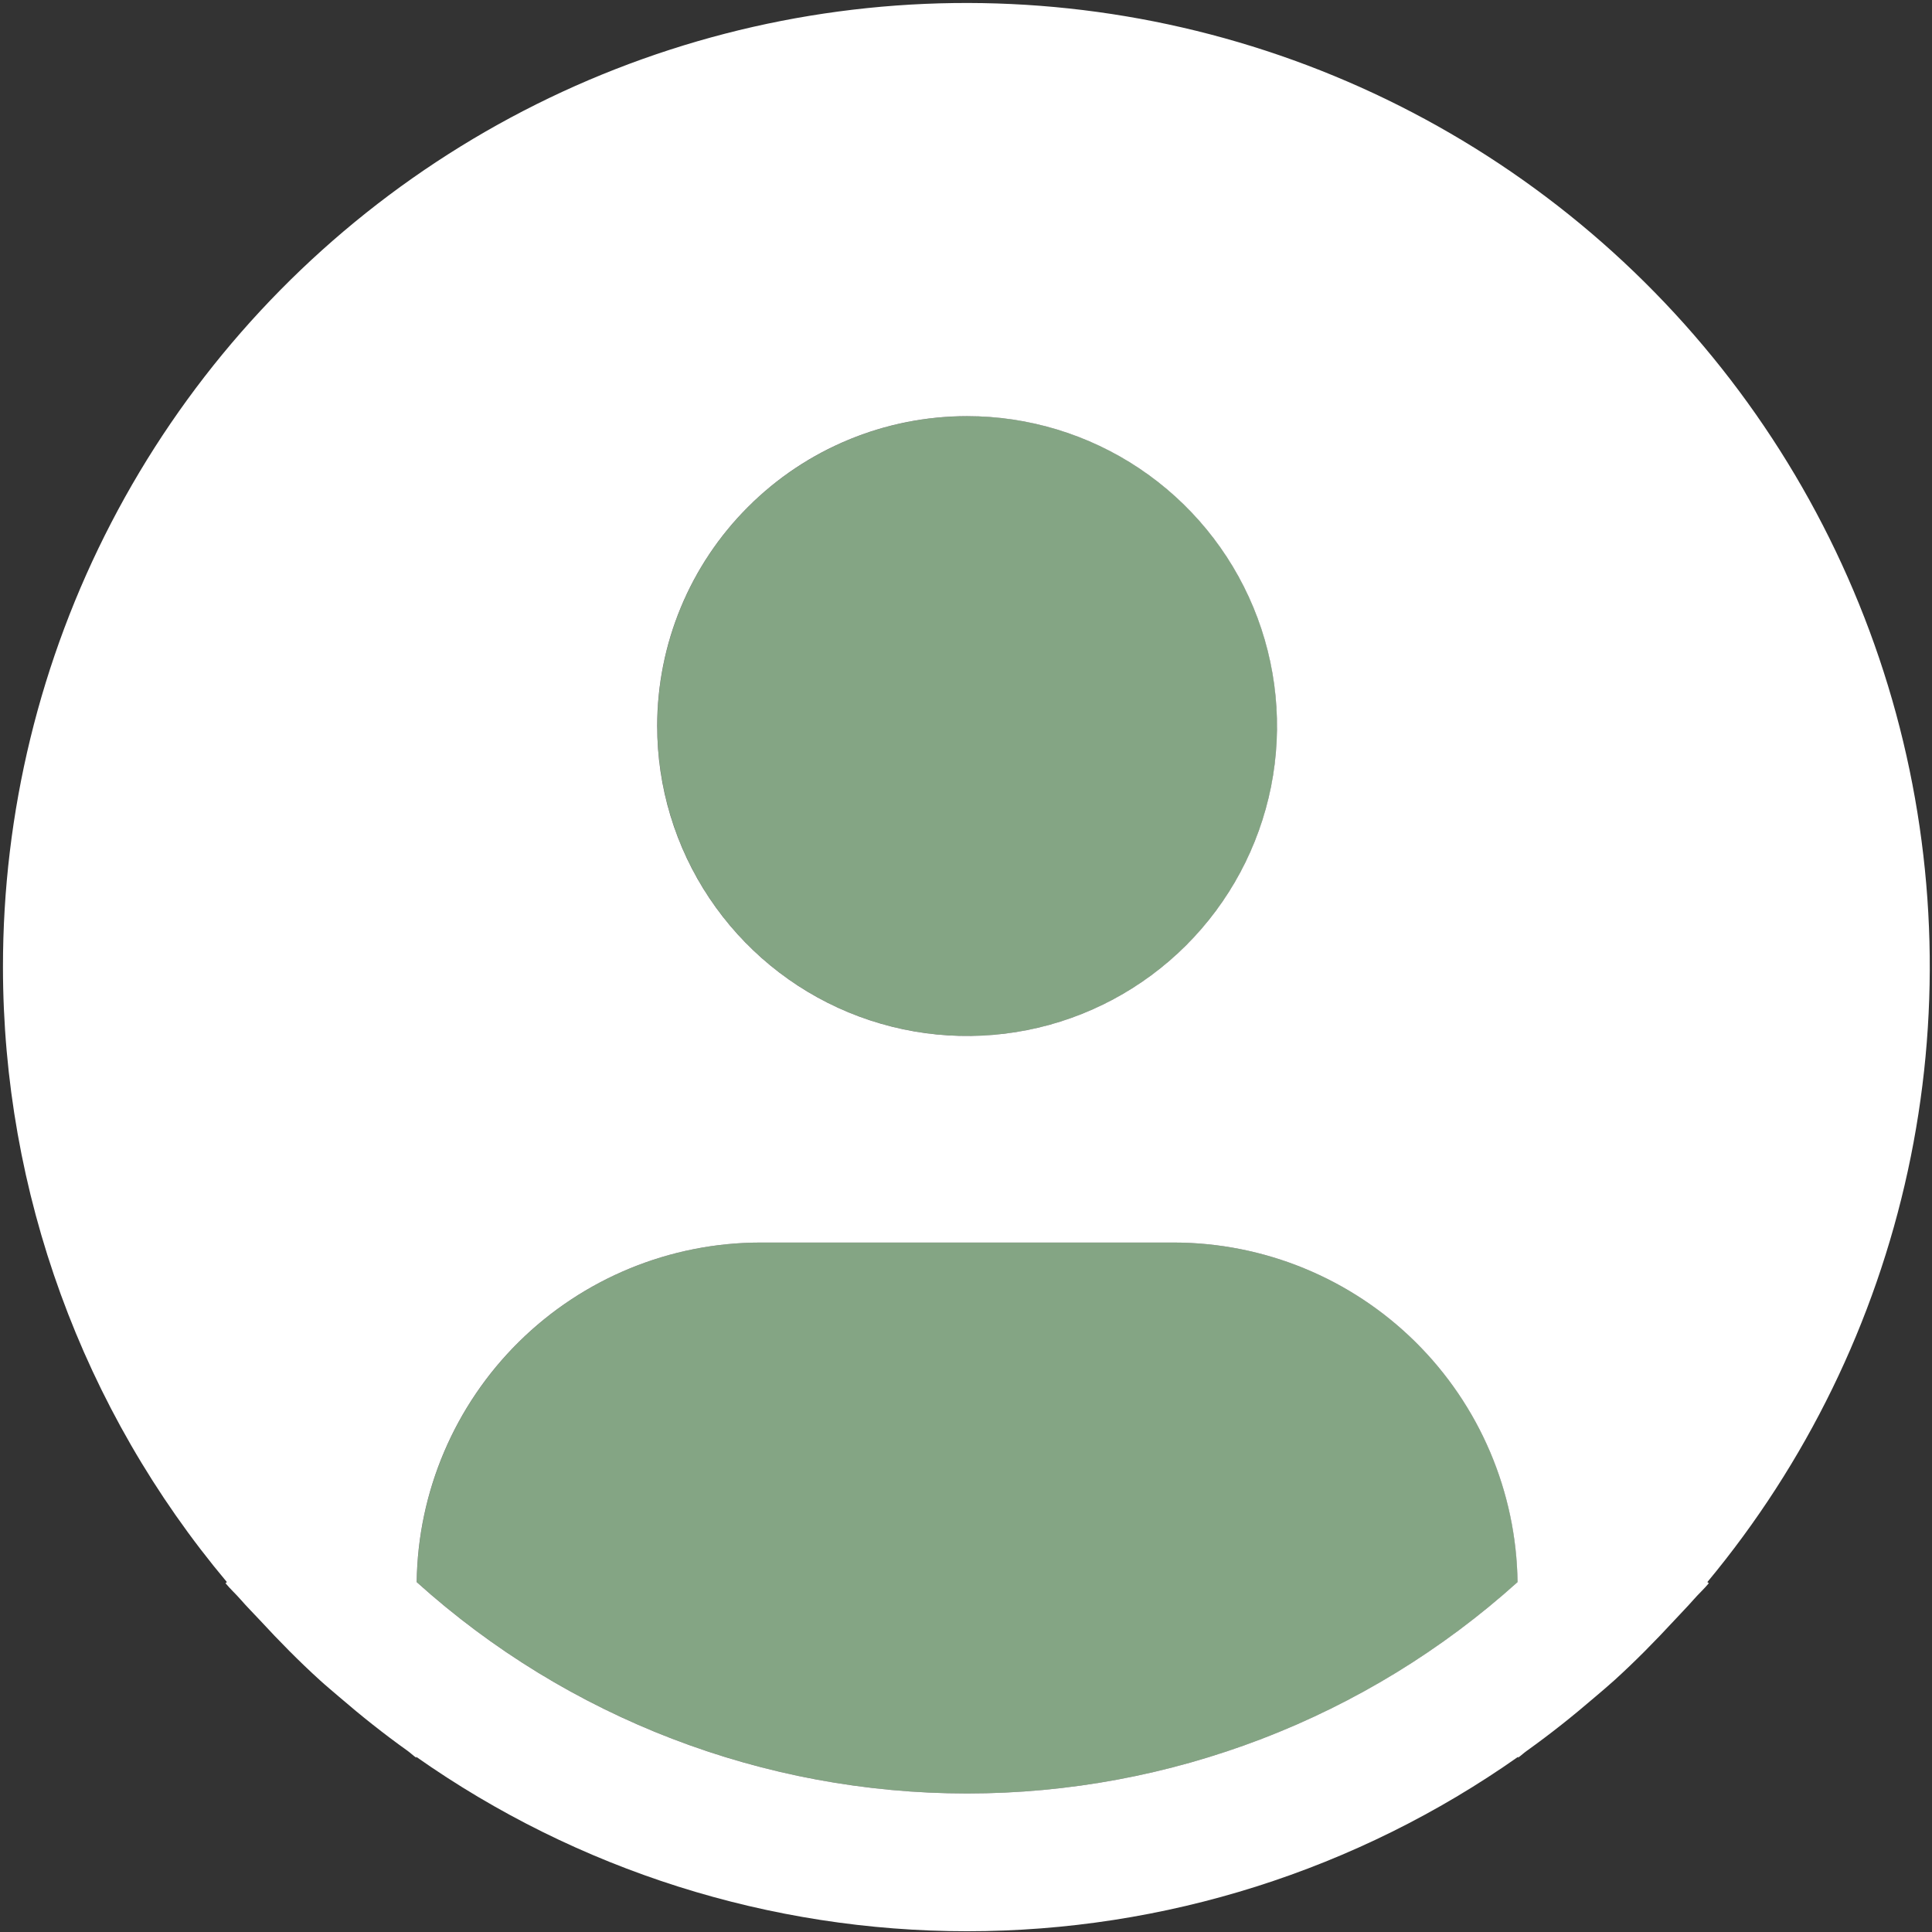 <svg width="43" height="43" viewBox="0 0 43 43" fill="none" xmlns="http://www.w3.org/2000/svg">
<rect x="0" y="0" width="43" height="43" fill="#333333" stroke="none"/>
<path d="M9.275 35.212C9.302 33.199 10.12 31.278 11.552 29.864C12.984 28.45 14.915 27.656 16.928 27.655H26.125C28.137 27.656 30.069 28.45 31.501 29.864C32.933 31.278 33.751 33.199 33.778 35.212C30.416 38.241 26.051 39.917 21.526 39.917C17.002 39.917 12.637 38.241 9.275 35.212ZM28.424 16.16C28.424 17.524 28.019 18.857 27.261 19.991C26.503 21.126 25.426 22.01 24.166 22.532C22.906 23.054 21.519 23.191 20.181 22.924C18.843 22.658 17.614 22.001 16.649 21.037C15.685 20.072 15.028 18.843 14.762 17.505C14.495 16.167 14.632 14.78 15.154 13.52C15.676 12.26 16.56 11.182 17.695 10.425C18.829 9.667 20.162 9.262 21.526 9.262C23.356 9.262 25.11 9.989 26.404 11.282C27.697 12.576 28.424 14.33 28.424 16.16Z" fill="#84A584"/>
<path d="M38 35.212C40.201 32.563 41.731 29.424 42.462 26.059C43.193 22.694 43.102 19.203 42.199 15.88C41.295 12.558 39.604 9.502 37.269 6.97C34.935 4.439 32.025 2.508 28.786 1.339C25.547 0.171 22.074 -0.201 18.661 0.256C15.248 0.713 11.996 1.986 9.179 3.966C6.362 5.946 4.063 8.575 2.477 11.632C0.891 14.688 0.064 18.081 0.066 21.524C0.068 26.531 1.832 31.377 5.05 35.212L5.019 35.237C5.126 35.367 5.249 35.477 5.359 35.604C5.497 35.763 5.645 35.91 5.789 36.065C6.218 36.53 6.658 36.977 7.122 37.398C7.262 37.526 7.408 37.645 7.551 37.769C8.042 38.192 8.545 38.592 9.069 38.966C9.136 39.014 9.196 39.073 9.264 39.121V39.101C12.854 41.627 17.137 42.983 21.526 42.983C25.916 42.983 30.198 41.627 33.788 39.101V39.12C33.856 39.072 33.916 39.014 33.984 38.966C34.507 38.592 35.011 38.191 35.501 37.769C35.645 37.646 35.79 37.525 35.93 37.398C36.394 36.977 36.835 36.529 37.264 36.065C37.407 35.91 37.554 35.762 37.693 35.603C37.803 35.477 37.926 35.366 38.033 35.237L38 35.212ZM21.525 9.262C22.889 9.262 24.223 9.667 25.357 10.425C26.491 11.183 27.375 12.26 27.897 13.52C28.419 14.781 28.556 16.167 28.29 17.505C28.023 18.843 27.367 20.072 26.402 21.037C25.437 22.002 24.208 22.659 22.87 22.925C21.532 23.191 20.146 23.054 18.885 22.532C17.625 22.01 16.548 21.126 15.79 19.992C15.032 18.858 14.627 17.524 14.627 16.16C14.627 14.331 15.354 12.576 16.648 11.283C17.941 9.989 19.695 9.262 21.525 9.262ZM9.274 35.212C9.3 33.199 10.118 31.278 11.55 29.864C12.982 28.45 14.914 27.656 16.927 27.655H26.123C28.136 27.656 30.067 28.45 31.499 29.864C32.931 31.278 33.749 33.199 33.776 35.212C30.414 38.241 26.05 39.917 21.525 39.917C17 39.917 12.635 38.241 9.274 35.212Z" fill="white"/>
</svg>
